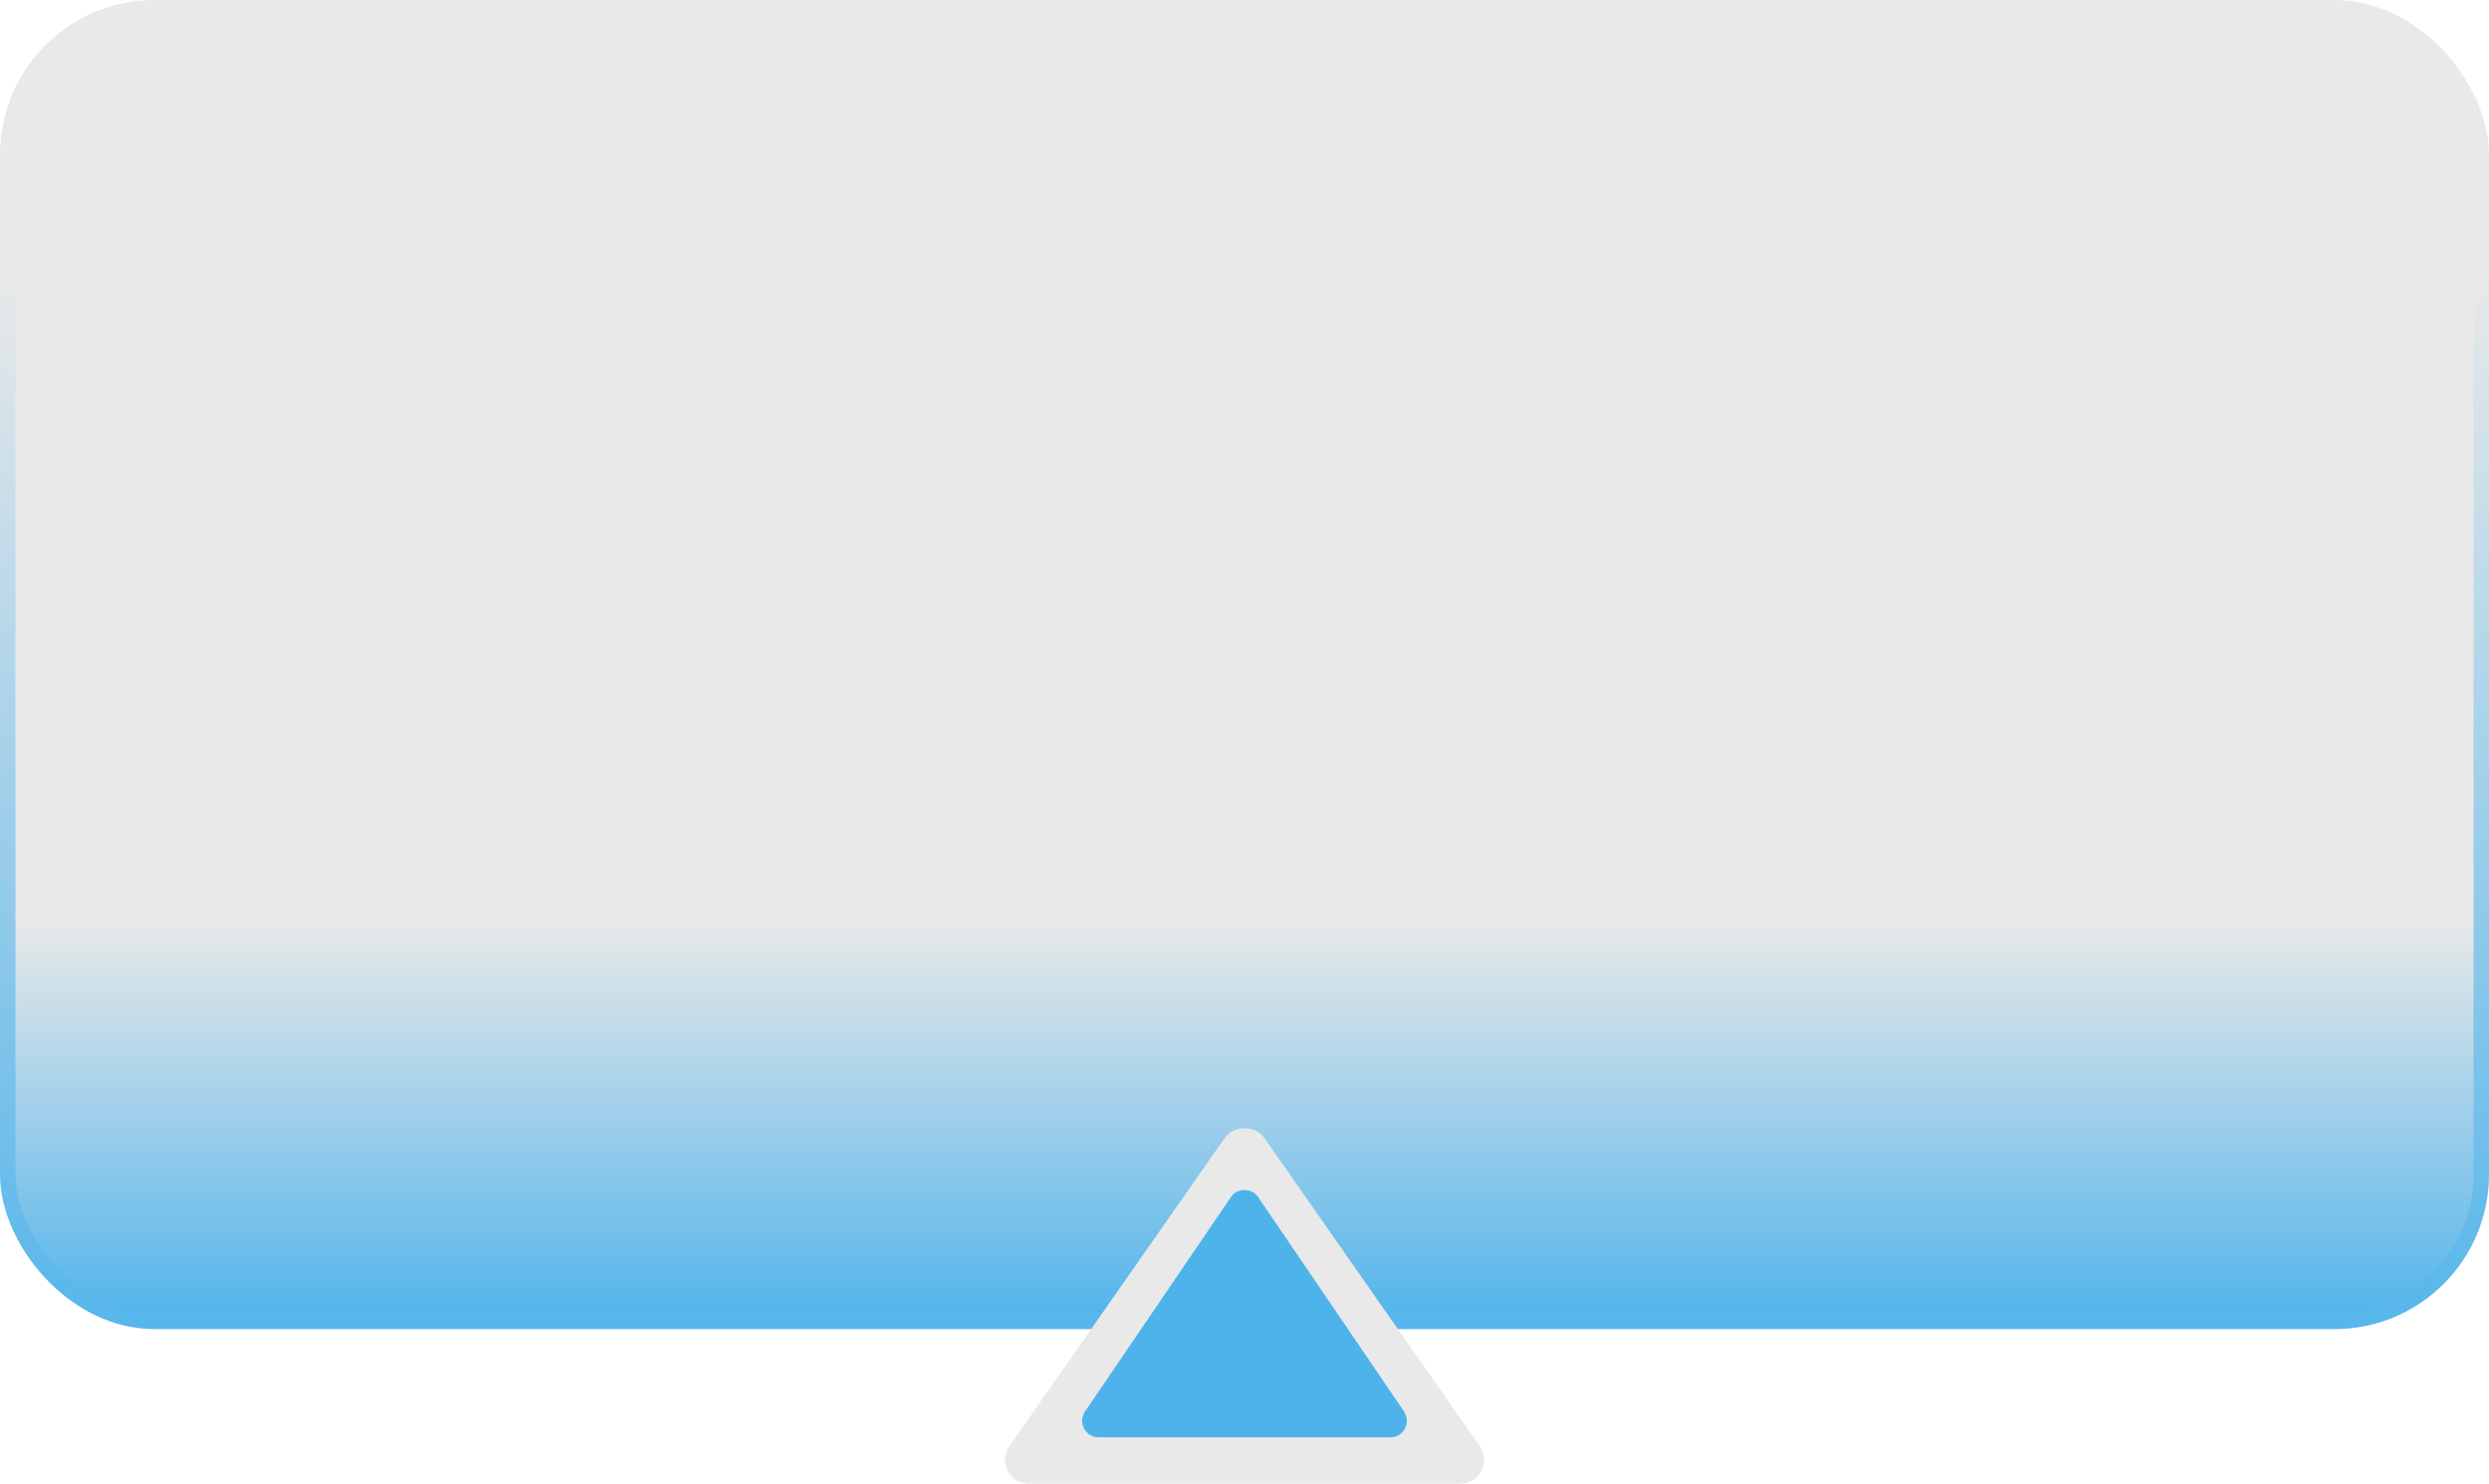 <svg width="161" height="96" viewBox="0 0 161 96" fill="none" xmlns="http://www.w3.org/2000/svg">
<rect x="0.5" y="0.5" width="160" height="85" rx="9.5" fill="url(#paint0_linear_810_2)" stroke="url(#paint1_linear_810_2)"/>
<path d="M66.551 96H94.452C94.734 95.999 95.011 95.922 95.253 95.777C95.494 95.632 95.691 95.424 95.822 95.176C95.954 94.928 96.014 94.649 95.997 94.37C95.981 94.09 95.887 93.821 95.727 93.59L81.777 73.621C81.199 72.793 79.807 72.793 79.227 73.621L65.277 93.59C65.115 93.82 65.021 94.09 65.003 94.37C64.985 94.65 65.046 94.929 65.177 95.178C65.308 95.426 65.506 95.634 65.748 95.779C65.99 95.924 66.268 96 66.551 96Z" fill="#E9E9E9"/>
<path d="M71.051 93H89.951C90.142 92.999 90.33 92.946 90.494 92.845C90.657 92.744 90.791 92.599 90.88 92.427C90.969 92.254 91.01 92.06 90.998 91.866C90.987 91.671 90.924 91.484 90.815 91.323L81.365 77.432C80.973 76.856 80.031 76.856 79.638 77.432L70.188 91.323C70.078 91.484 70.014 91.671 70.002 91.866C69.99 92.061 70.031 92.255 70.12 92.428C70.209 92.601 70.343 92.745 70.507 92.846C70.671 92.947 70.859 93 71.051 93Z" fill="#4EB3EB"/>
<defs>
<linearGradient id="paint0_linear_810_2" x1="80.5" y1="31.5" x2="80.5" y2="86" gradientUnits="userSpaceOnUse">
<stop offset="0.514" stop-color="#E9E9E9"/>
<stop offset="1" stop-color="#4EB3EB"/>
</linearGradient>
<linearGradient id="paint1_linear_810_2" x1="80.5" y1="0" x2="80.5" y2="86" gradientUnits="userSpaceOnUse">
<stop offset="0.203" stop-color="#E9E9E9"/>
<stop offset="1" stop-color="#56B6EB"/>
</linearGradient>
</defs>
</svg>
